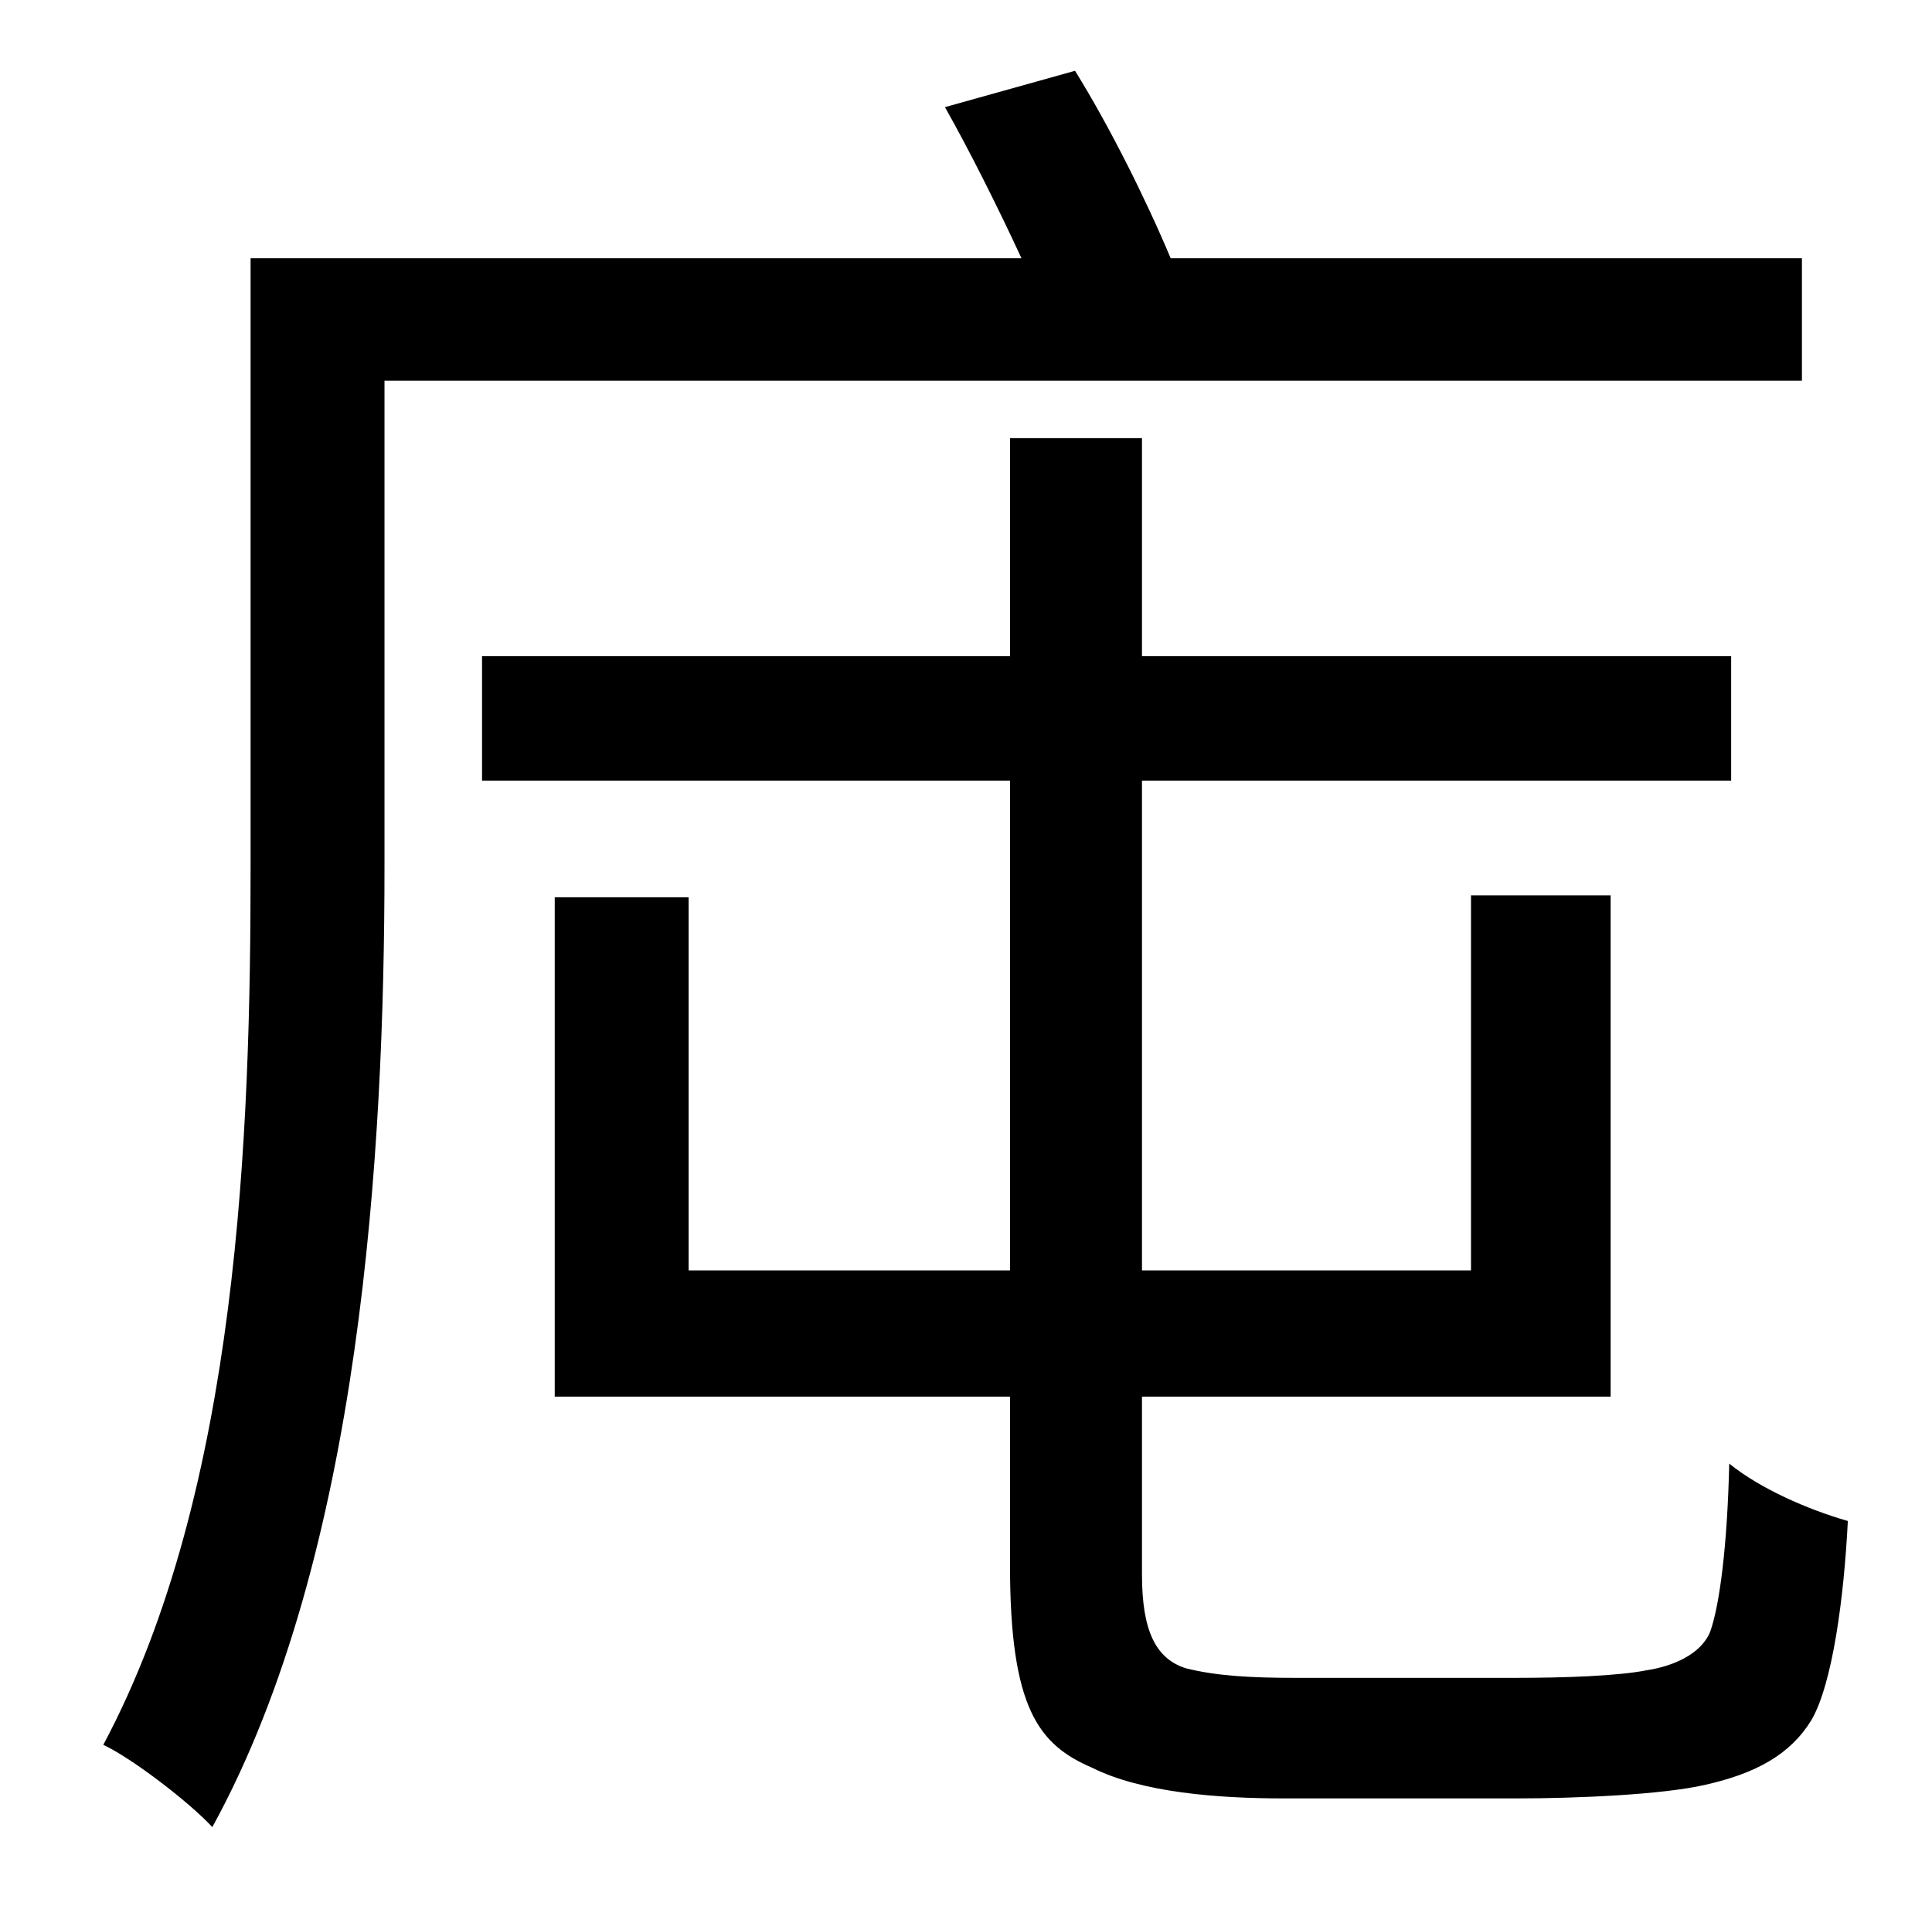 <?xml version="1.0" standalone="no"?>
<!DOCTYPE svg PUBLIC "-//W3C//DTD SVG 1.1//EN" "http://www.w3.org/Graphics/SVG/1.1/DTD/svg11.dtd" >
<svg xmlns="http://www.w3.org/2000/svg" xmlns:xlink="http://www.w3.org/1999/xlink" version="1.1" viewBox="-10 0 1010 1000">
   <path fill="currentColor"
d="M932 199h-741v254c0 147 -12 360 -90 502c-12 -13 -42 -36 -57 -43c71 -133 77 -321 77 -459v-318h403c-12 -26 -27 -56 -40 -79l68 -19c18 29 37 67 50 98h330v64zM668 877h114c26 0 54 -1 69 -4c13 -2 28 -8 33 -20c5 -14 9 -45 10 -88c16 13 41 24 62 30
c-2 40 -8 85 -19 104c-11 18 -29 28 -56 34c-22 5 -66 7 -98 7h-122c-34 0 -74 -3 -100 -16c-28 -12 -43 -31 -43 -106v-88h-238v-261h70v195h168v-256h-276v-65h276v-114h69v114h308v65h-308v256h172v-196h73v262h-245v93c0 29 7 44 23 49c16 4 34 5 58 5z" />
</svg>
